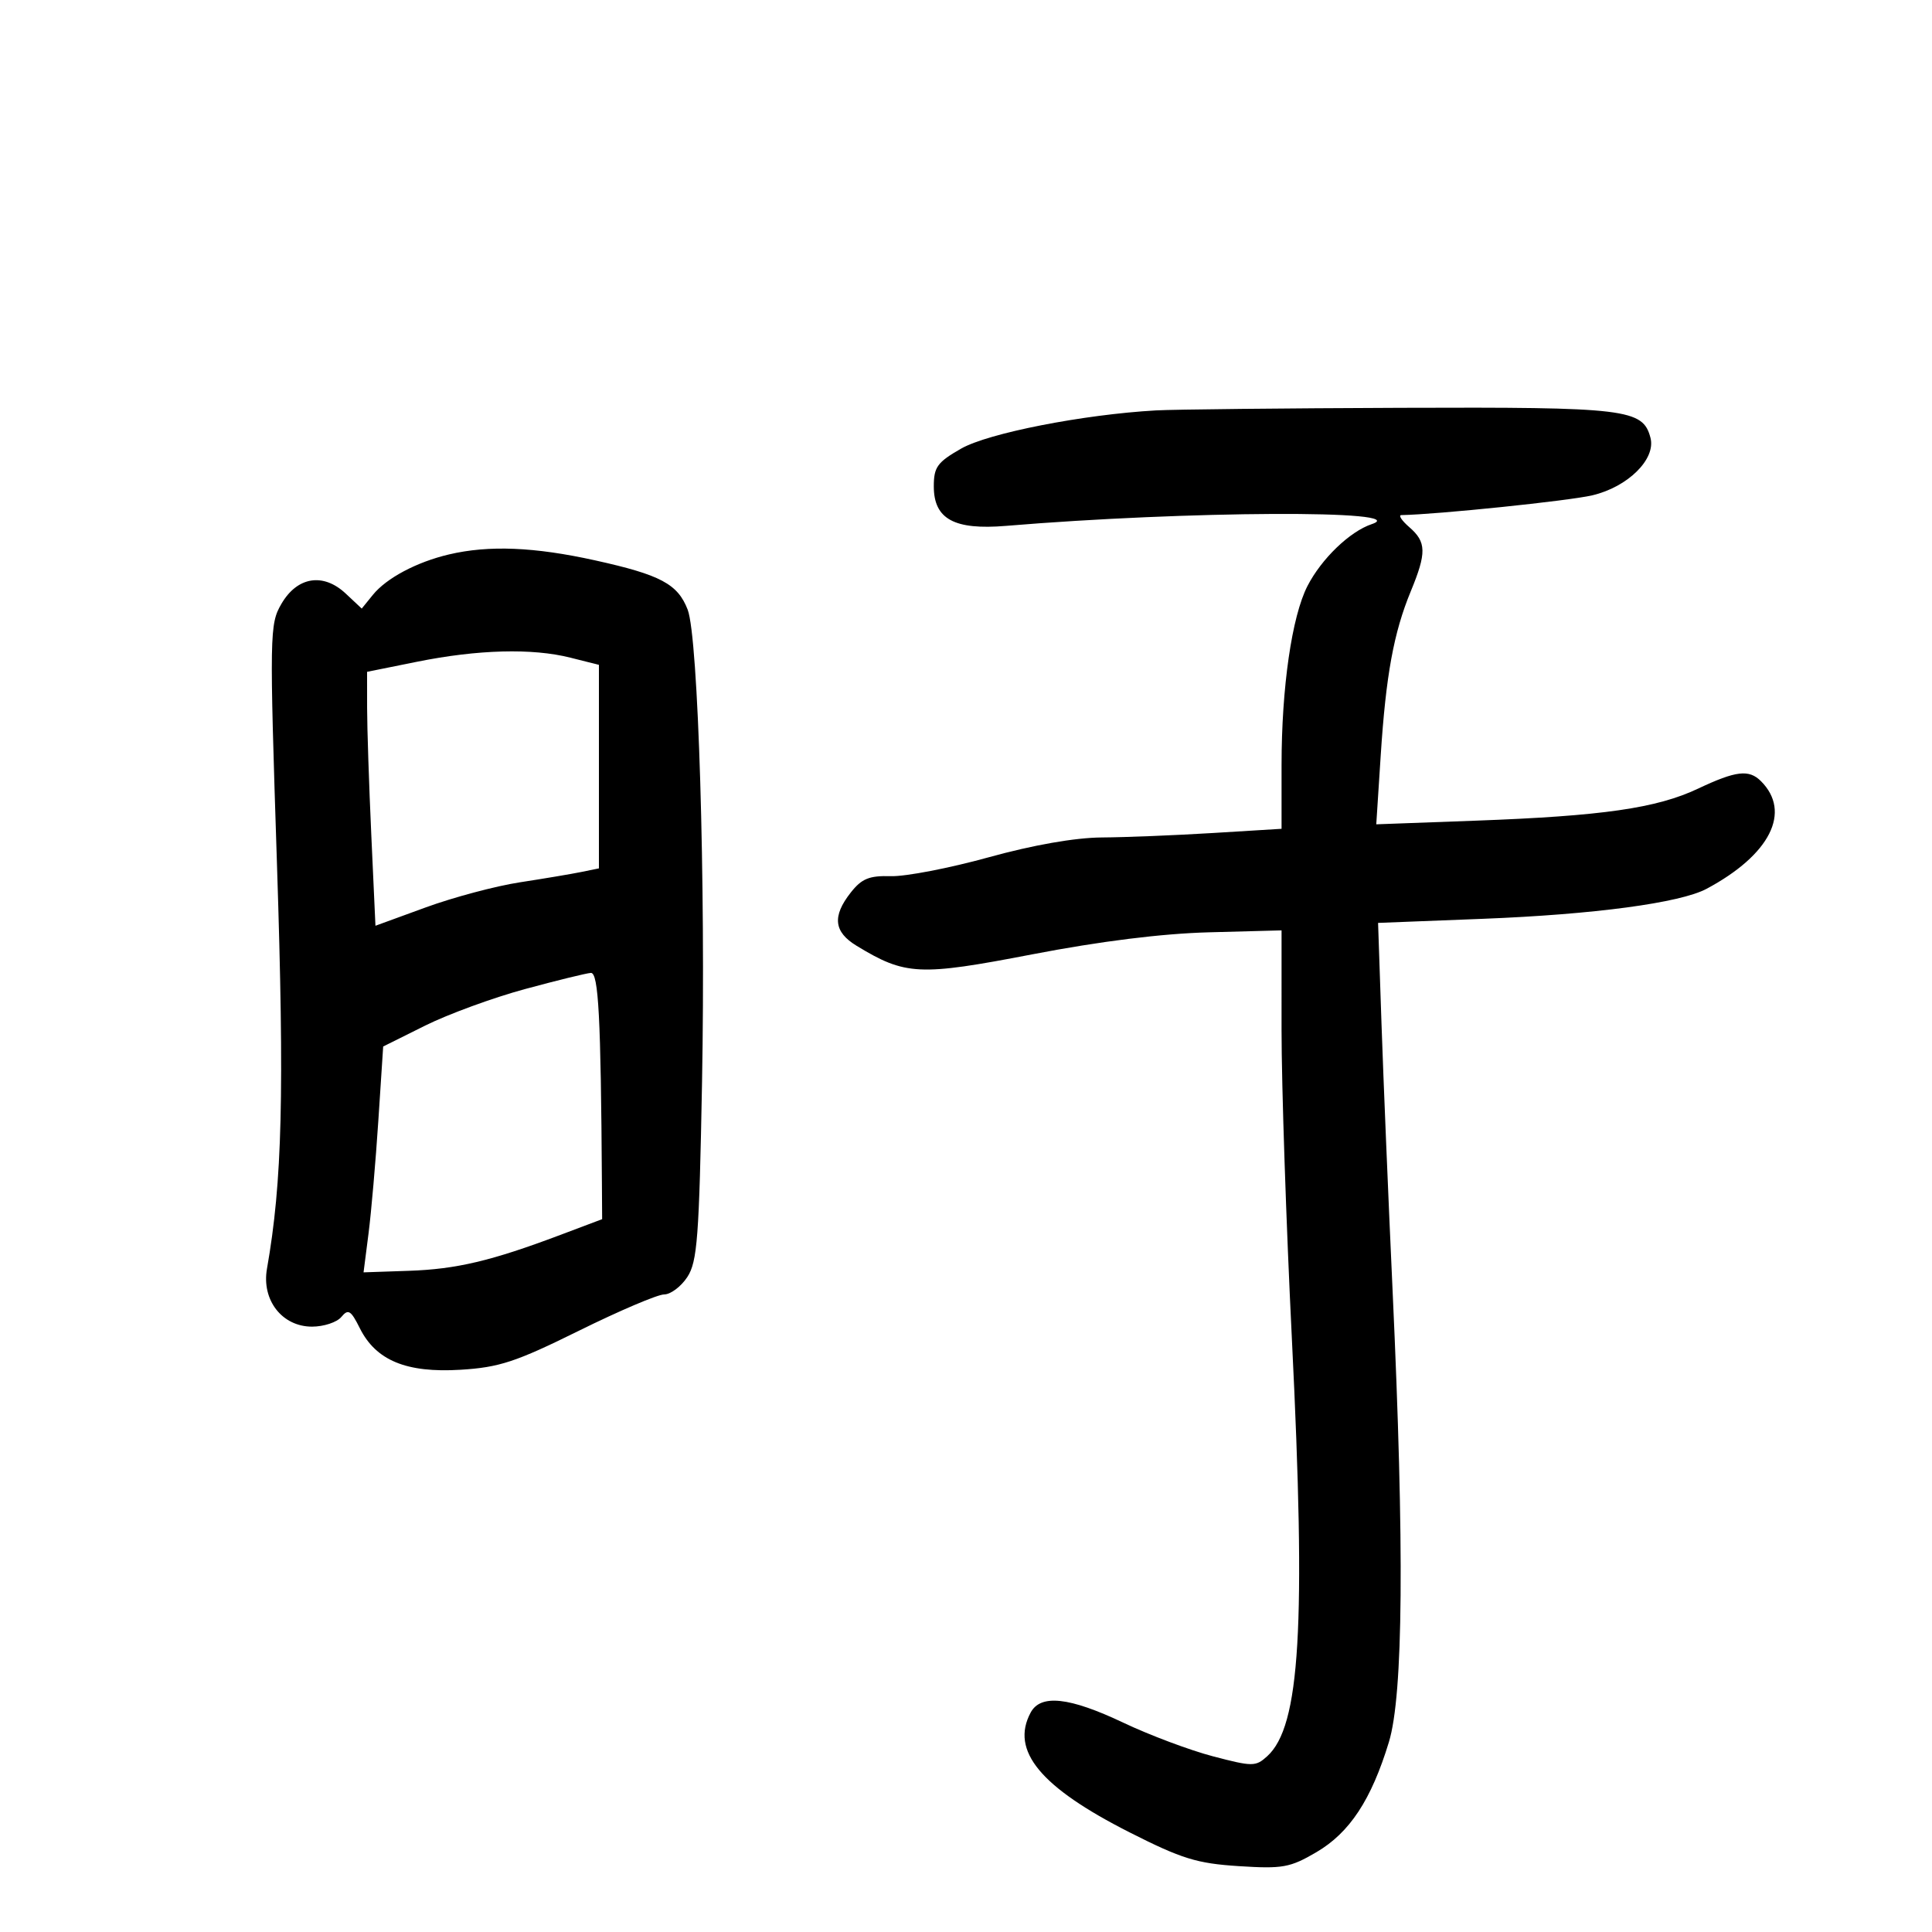 <svg xmlns="http://www.w3.org/2000/svg" width="300" height="300" viewBox="0 0 300 300" version="1.1">
	<path d="M 179.500 63.727 C 168.222 64.361, 153.456 67.255, 149.250 69.657 C 145.546 71.773, 145 72.526, 145 75.519 C 145 80.598, 148.162 82.329, 156.213 81.657 C 184.262 79.318, 219.692 79.151, 213 81.389 C 209.598 82.526, 205.192 86.770, 203.020 91 C 200.599 95.717, 199 106.772, 199 118.790 L 199 128.696 188.344 129.348 C 182.484 129.707, 174.721 130.019, 171.094 130.041 C 166.937 130.068, 160.434 131.208, 153.500 133.126 C 147.450 134.800, 140.632 136.116, 138.349 136.051 C 134.965 135.955, 133.810 136.426, 132.099 138.601 C 129.204 142.281, 129.470 144.707, 133.003 146.856 C 140.593 151.472, 142.709 151.576, 160.257 148.196 C 170.870 146.152, 180.399 144.964, 187.750 144.768 L 199 144.468 198.999 159.984 C 198.998 168.518, 199.721 190.125, 200.607 208 C 202.814 252.563, 201.893 268.072, 196.767 272.711 C 194.973 274.335, 194.507 274.335, 188.349 272.720 C 184.764 271.780, 178.506 269.433, 174.444 267.505 C 166.039 263.517, 161.589 263.032, 160.035 265.934 C 156.870 271.848, 161.555 277.516, 175.402 284.528 C 183.500 288.629, 185.845 289.355, 192.344 289.772 C 199.178 290.210, 200.314 290.006, 204.417 287.601 C 209.578 284.577, 212.940 279.467, 215.669 270.500 C 217.899 263.173, 218.086 240.432, 216.245 200.500 C 215.586 186.200, 214.808 167.482, 214.517 158.904 L 213.987 143.307 230.244 142.673 C 247.528 141.998, 260.898 140.205, 265 138.012 C 274.864 132.737, 278.224 126.081, 273.439 121.297 C 271.580 119.437, 269.561 119.676, 263.688 122.453 C 257.243 125.501, 248.850 126.709, 229.103 127.434 L 213.706 127.999 214.393 117.359 C 215.202 104.850, 216.410 98.244, 219.065 91.815 C 221.535 85.833, 221.499 84.167, 218.847 81.867 C 217.663 80.840, 217.100 79.993, 217.597 79.984 C 223.178 79.886, 243.583 77.775, 247.244 76.916 C 252.768 75.621, 257.151 71.292, 256.286 67.986 C 255.113 63.499, 252.600 63.198, 217.498 63.326 C 199.349 63.392, 182.250 63.573, 179.500 63.727 M 69.718 86.092 C 64.696 87.274, 60.014 89.762, 57.895 92.374 L 56.170 94.500 53.689 92.174 C 50.192 88.894, 46.158 89.537, 43.697 93.767 C 41.860 96.924, 41.837 98.300, 43.010 134.267 C 44.170 169.832, 43.831 183.524, 41.455 197.011 C 40.598 201.879, 43.805 206, 48.450 206 C 50.268 206, 52.316 205.324, 53.003 204.497 C 54.074 203.205, 54.479 203.452, 55.875 206.247 C 58.376 211.253, 63.115 213.209, 71.500 212.696 C 77.530 212.327, 80.080 211.487, 89.898 206.634 C 96.167 203.535, 102.119 201, 103.125 201 C 104.131 201, 105.752 199.784, 106.727 198.297 C 108.281 195.929, 108.563 192.187, 109.012 168.047 C 109.589 137.062, 108.431 98.945, 106.783 94.673 C 105.244 90.681, 102.582 89.262, 92.414 87.014 C 82.954 84.923, 75.899 84.636, 69.718 86.092 M 64.750 102.758 L 57 104.321 57.004 109.910 C 57.006 112.985, 57.298 121.856, 57.654 129.625 L 58.300 143.751 66.108 140.901 C 70.402 139.334, 76.972 137.582, 80.708 137.008 C 84.443 136.434, 88.737 135.712, 90.250 135.403 L 93 134.841 93 119.039 L 93 103.237 88.557 102.119 C 82.635 100.627, 74.193 100.854, 64.750 102.758 M 81.500 153.587 C 76.550 154.930, 69.575 157.484, 66 159.264 L 59.500 162.500 58.749 174 C 58.336 180.325, 57.651 188.216, 57.225 191.535 L 56.452 197.570 63.476 197.331 C 70.873 197.080, 76.305 195.794, 87 191.762 L 93.500 189.312 93.464 183.656 C 93.302 157.929, 92.937 151.004, 91.750 151.073 C 91.063 151.114, 86.450 152.245, 81.500 153.587" stroke="none" fill="black" fill-rule="evenodd"/>
</svg>